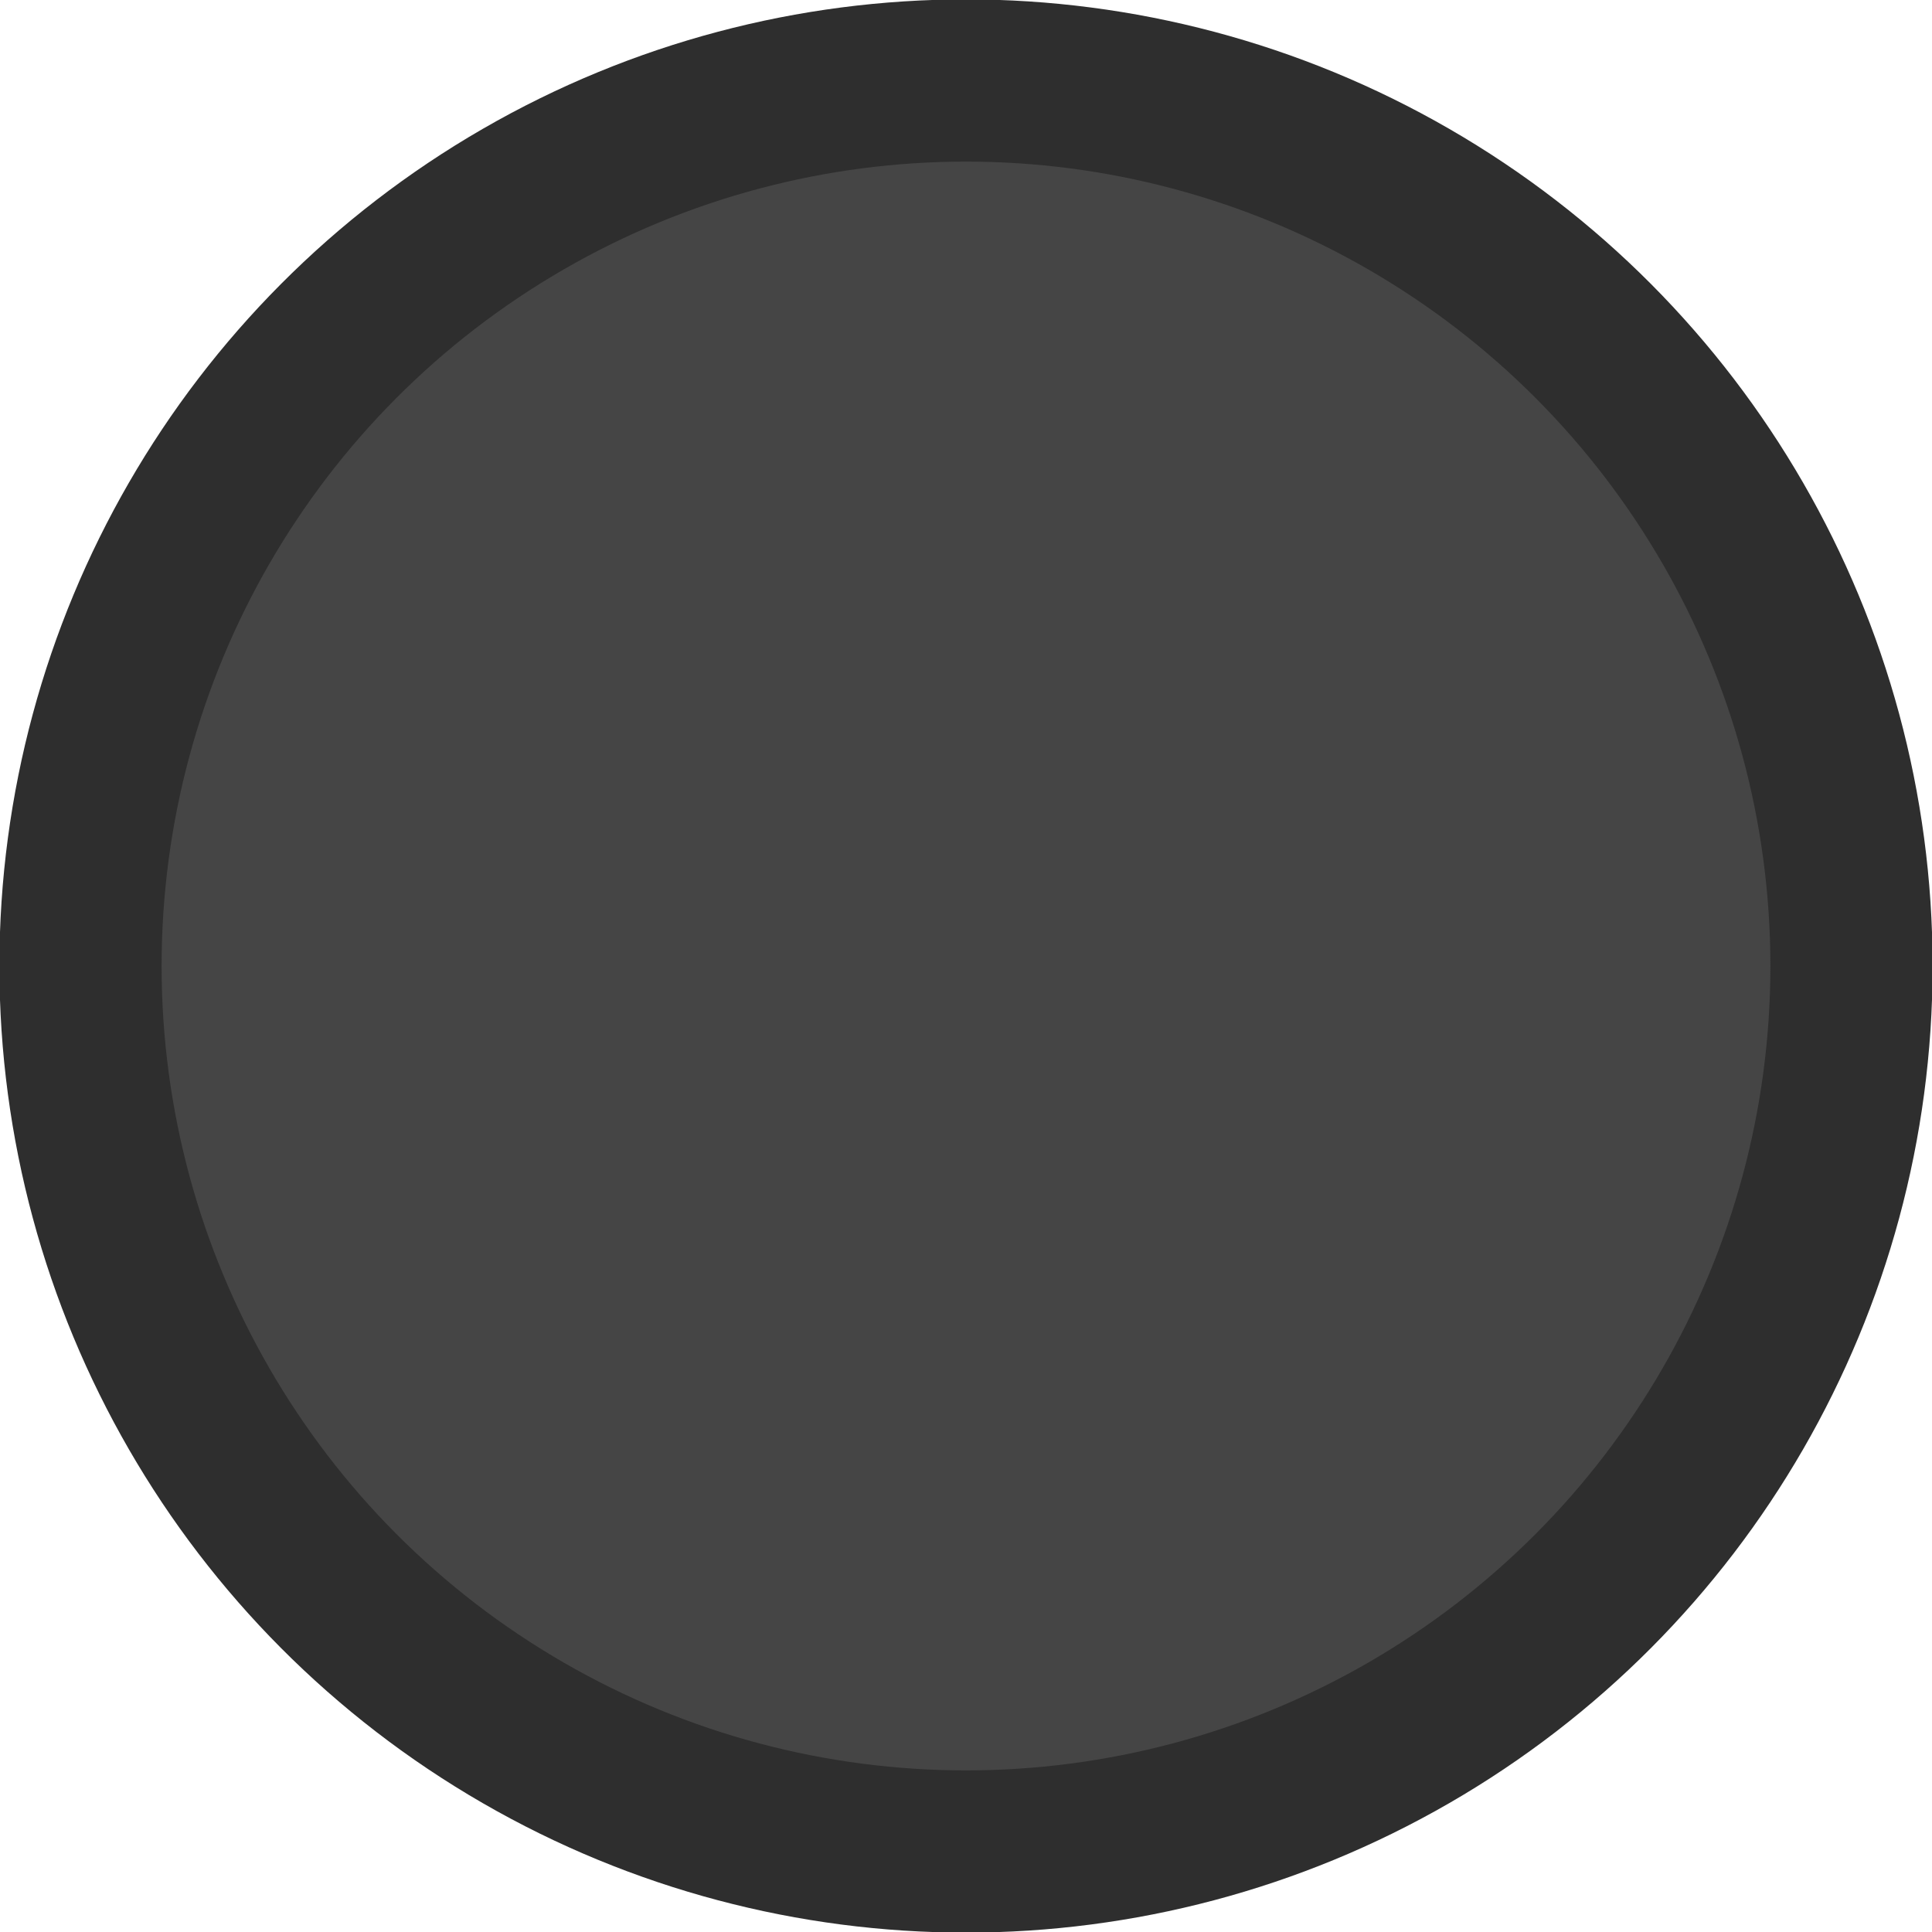 <?xml version="1.0" encoding="UTF-8" standalone="no"?>
<!-- Created with Inkscape (http://www.inkscape.org/) -->

<svg
   width="24"
   height="24"
   viewBox="0 0 24 24"
   version="1.1"
   id="svg13547"
   sodipodi:docname="gui_radio_off_press.svg"
   inkscape:version="1.2.2 (b0a8486541, 2022-12-01)"
   inkscape:export-filename="checkmark_on.png"
   inkscape:export-xdpi="96"
   inkscape:export-ydpi="96"
   xmlns:inkscape="http://www.inkscape.org/namespaces/inkscape"
   xmlns:sodipodi="http://sodipodi.sourceforge.net/DTD/sodipodi-0.dtd"
   xmlns="http://www.w3.org/2000/svg"
   xmlns:svg="http://www.w3.org/2000/svg">
  <sodipodi:namedview
     id="namedview13549"
     pagecolor="#ffffff"
     bordercolor="#111111"
     borderopacity="1"
     inkscape:showpageshadow="0"
     inkscape:pageopacity="0"
     inkscape:pagecheckerboard="1"
     inkscape:deskcolor="#d1d1d1"
     inkscape:document-units="px"
     showgrid="true"
     inkscape:zoom="16.673077"
     inkscape:cx="16.403691"
     inkscape:cy="8.3367935"
     inkscape:window-width="1440"
     inkscape:window-height="777"
     inkscape:window-x="0"
     inkscape:window-y="32"
     inkscape:window-maximized="1"
     inkscape:current-layer="layer1"
     showguides="false">
    <inkscape:grid
       type="xygrid"
       id="grid15567"
       empspacing="1"
       originx="0"
       originy="0" />
    <inkscape:grid
       type="xygrid"
       id="grid15569"
       empspacing="1"
       originx="0.5"
       originy="0.5"
       dotted="true" />
  </sodipodi:namedview>
  <defs
     id="defs13544" />
  <g
     inkscape:label="radio_on"
     inkscape:groupmode="layer"
     id="layer1">
    <circle
       style="font-variation-settings:'wght' 700;fill:#454545;stroke:#2e2e2e;stroke-width:2.015;stroke-linecap:square;fill-opacity:1;stroke-opacity:1"
       id="path22545"
       cx="12"
       cy="12"
       r="11" />
  </g>
</svg>
